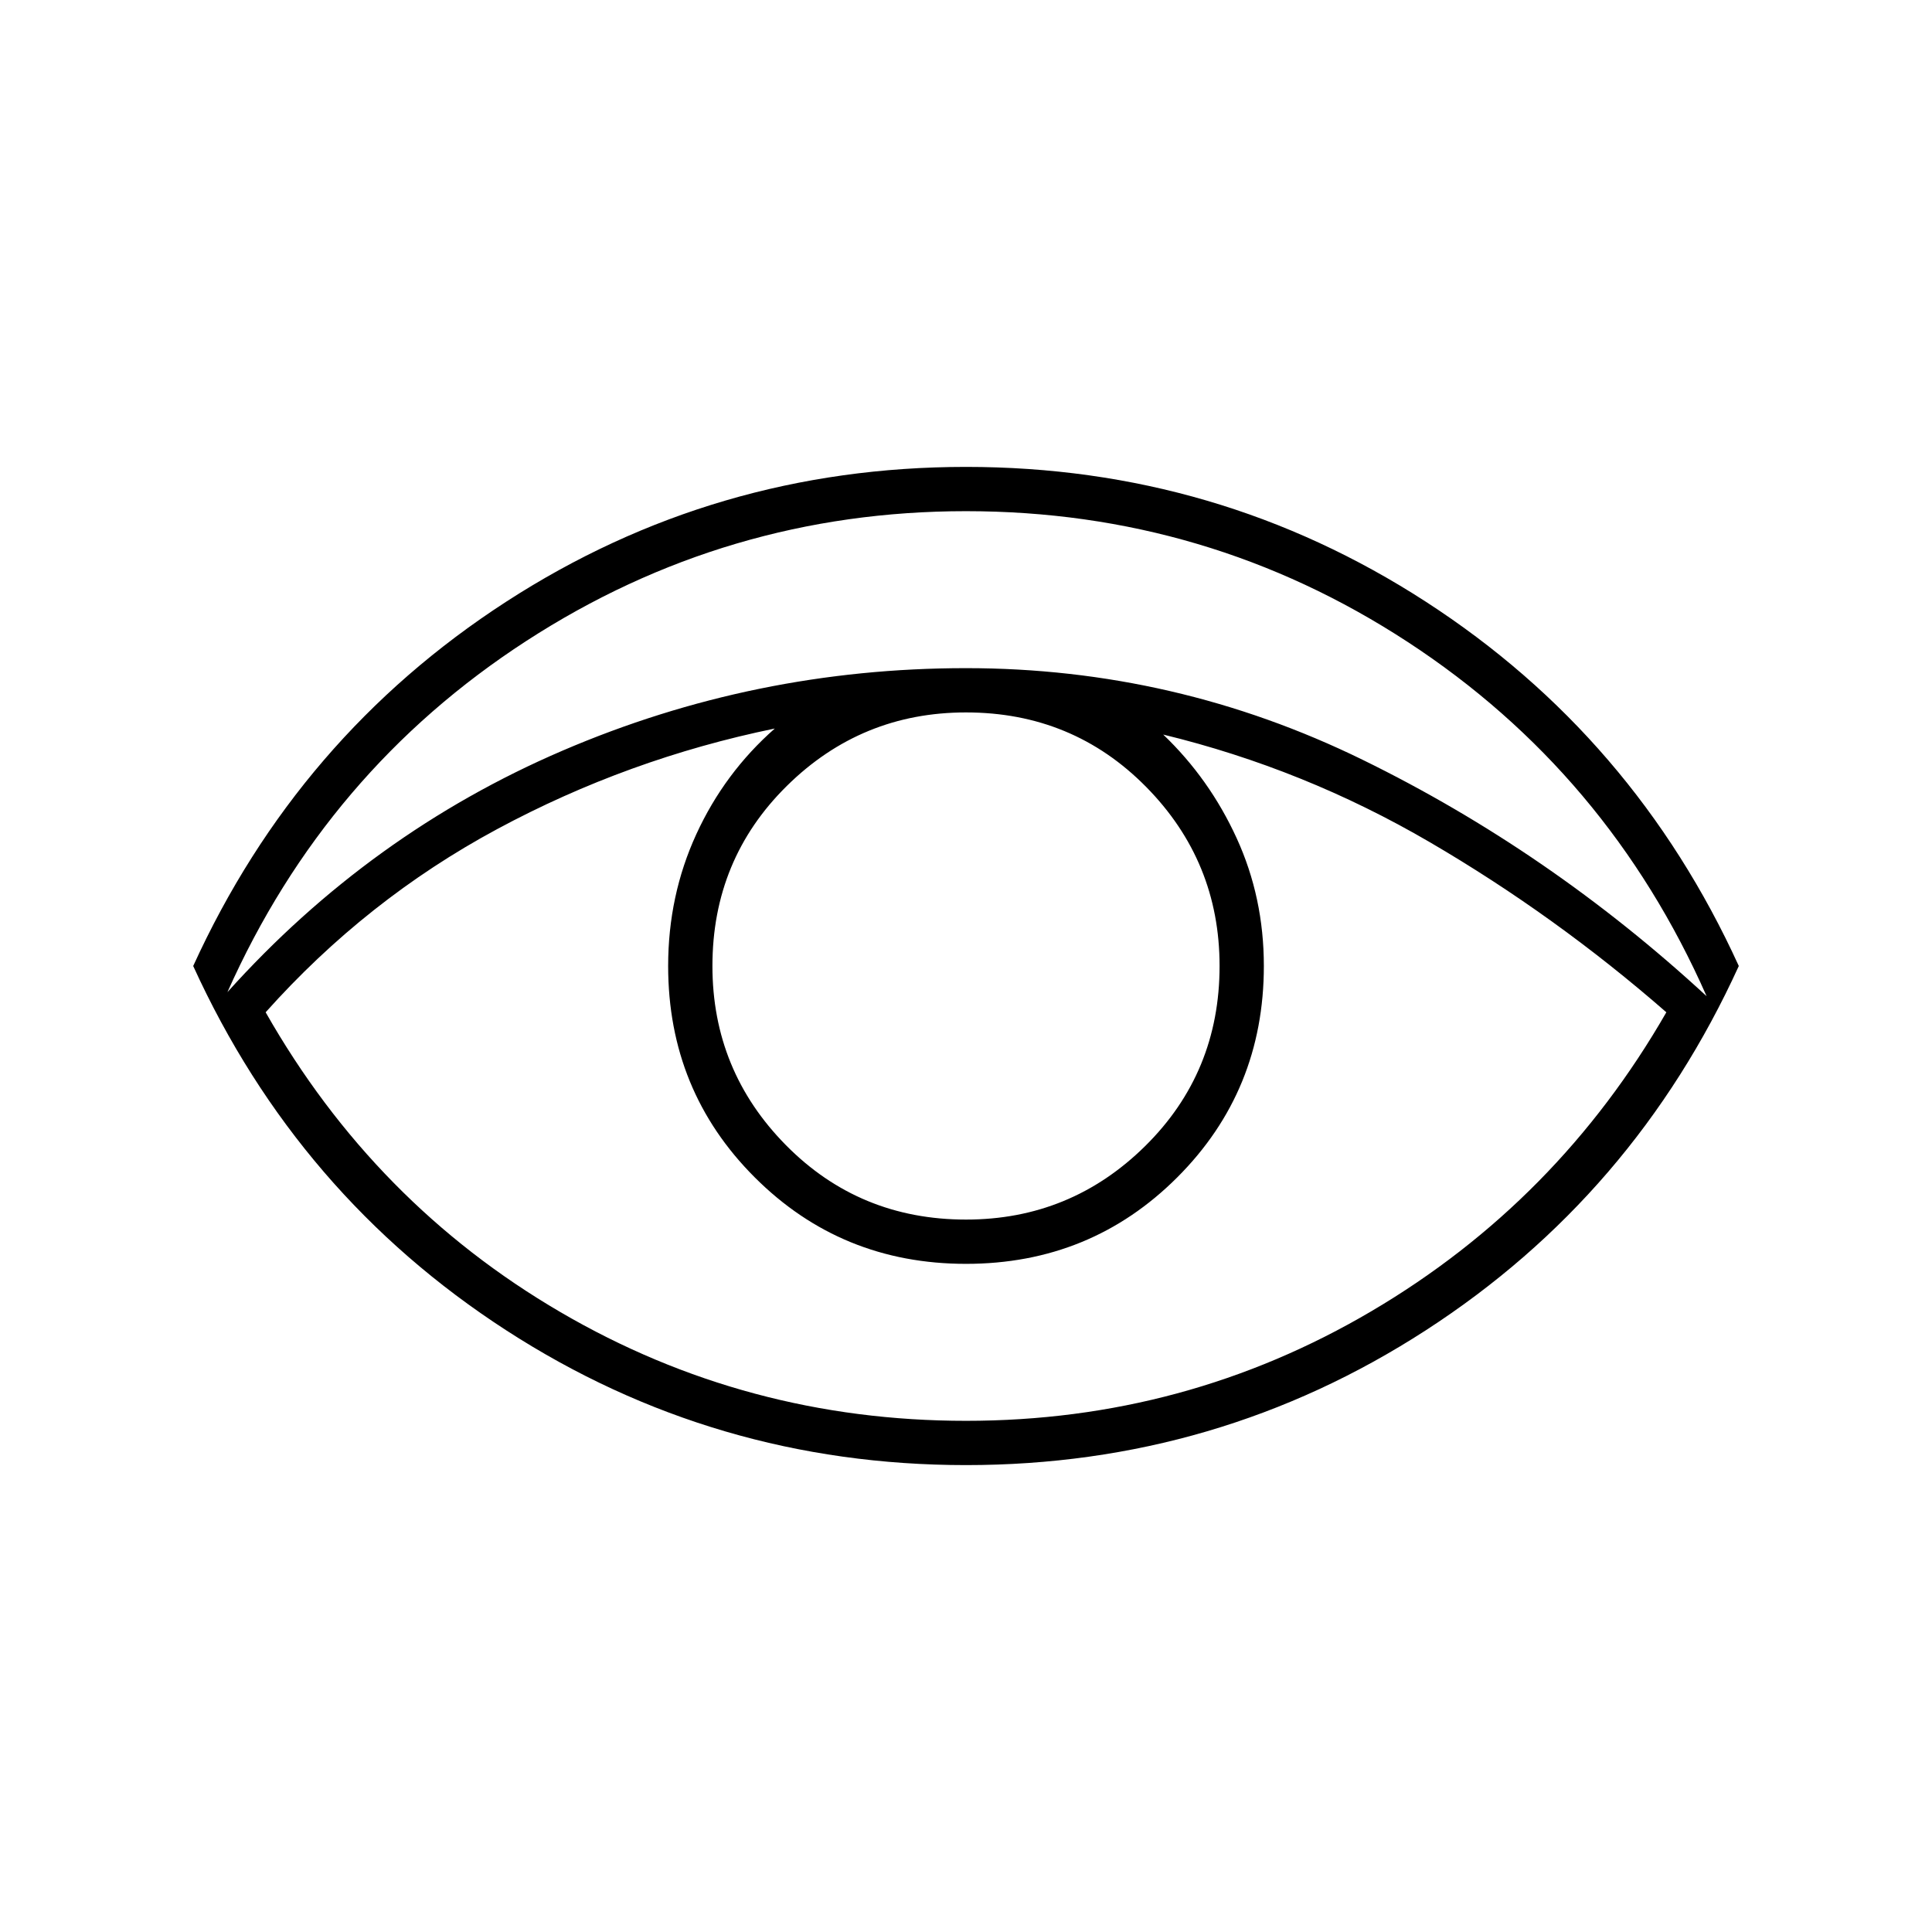 <svg xmlns="http://www.w3.org/2000/svg" width="48" height="48" viewBox="0 0 48 48"><path d="M24 36.4q-6.25 0-11.425-3.35Q7.4 29.7 4.8 24q2.6-5.7 7.775-9.05Q17.75 11.6 24 11.6q6.25 0 11.425 3.35Q40.6 18.3 43.2 24q-2.6 5.7-7.775 9.05Q30.25 36.4 24 36.4ZM5.65 24.65q3.55-3.95 8.325-6Q18.75 16.6 24 16.6q5.2 0 9.85 2.275 4.65 2.275 8.55 5.875-2.45-5.55-7.425-8.8Q30 12.7 24 12.7q-5.95 0-10.925 3.225Q8.1 19.15 5.65 24.65ZM24 35.3q5.45 0 10.075-2.725Q38.7 29.85 41.4 25.15q-2.75-2.4-5.875-4.225Q32.4 19.1 28.9 18.25q1.15 1.1 1.825 2.575T31.4 24q0 3.1-2.15 5.25T24 31.4q-3.1 0-5.25-2.15T16.6 24q0-1.75.7-3.275t1.95-2.625q-3.65.75-6.9 2.5-3.25 1.75-5.75 4.55 2.7 4.75 7.325 7.45T24 35.3Zm0-5q2.6 0 4.45-1.825T30.3 24q0-2.6-1.825-4.45T24 17.7q-2.6 0-4.45 1.825T17.7 24q0 2.6 1.825 4.45T24 30.3Z"/></svg>